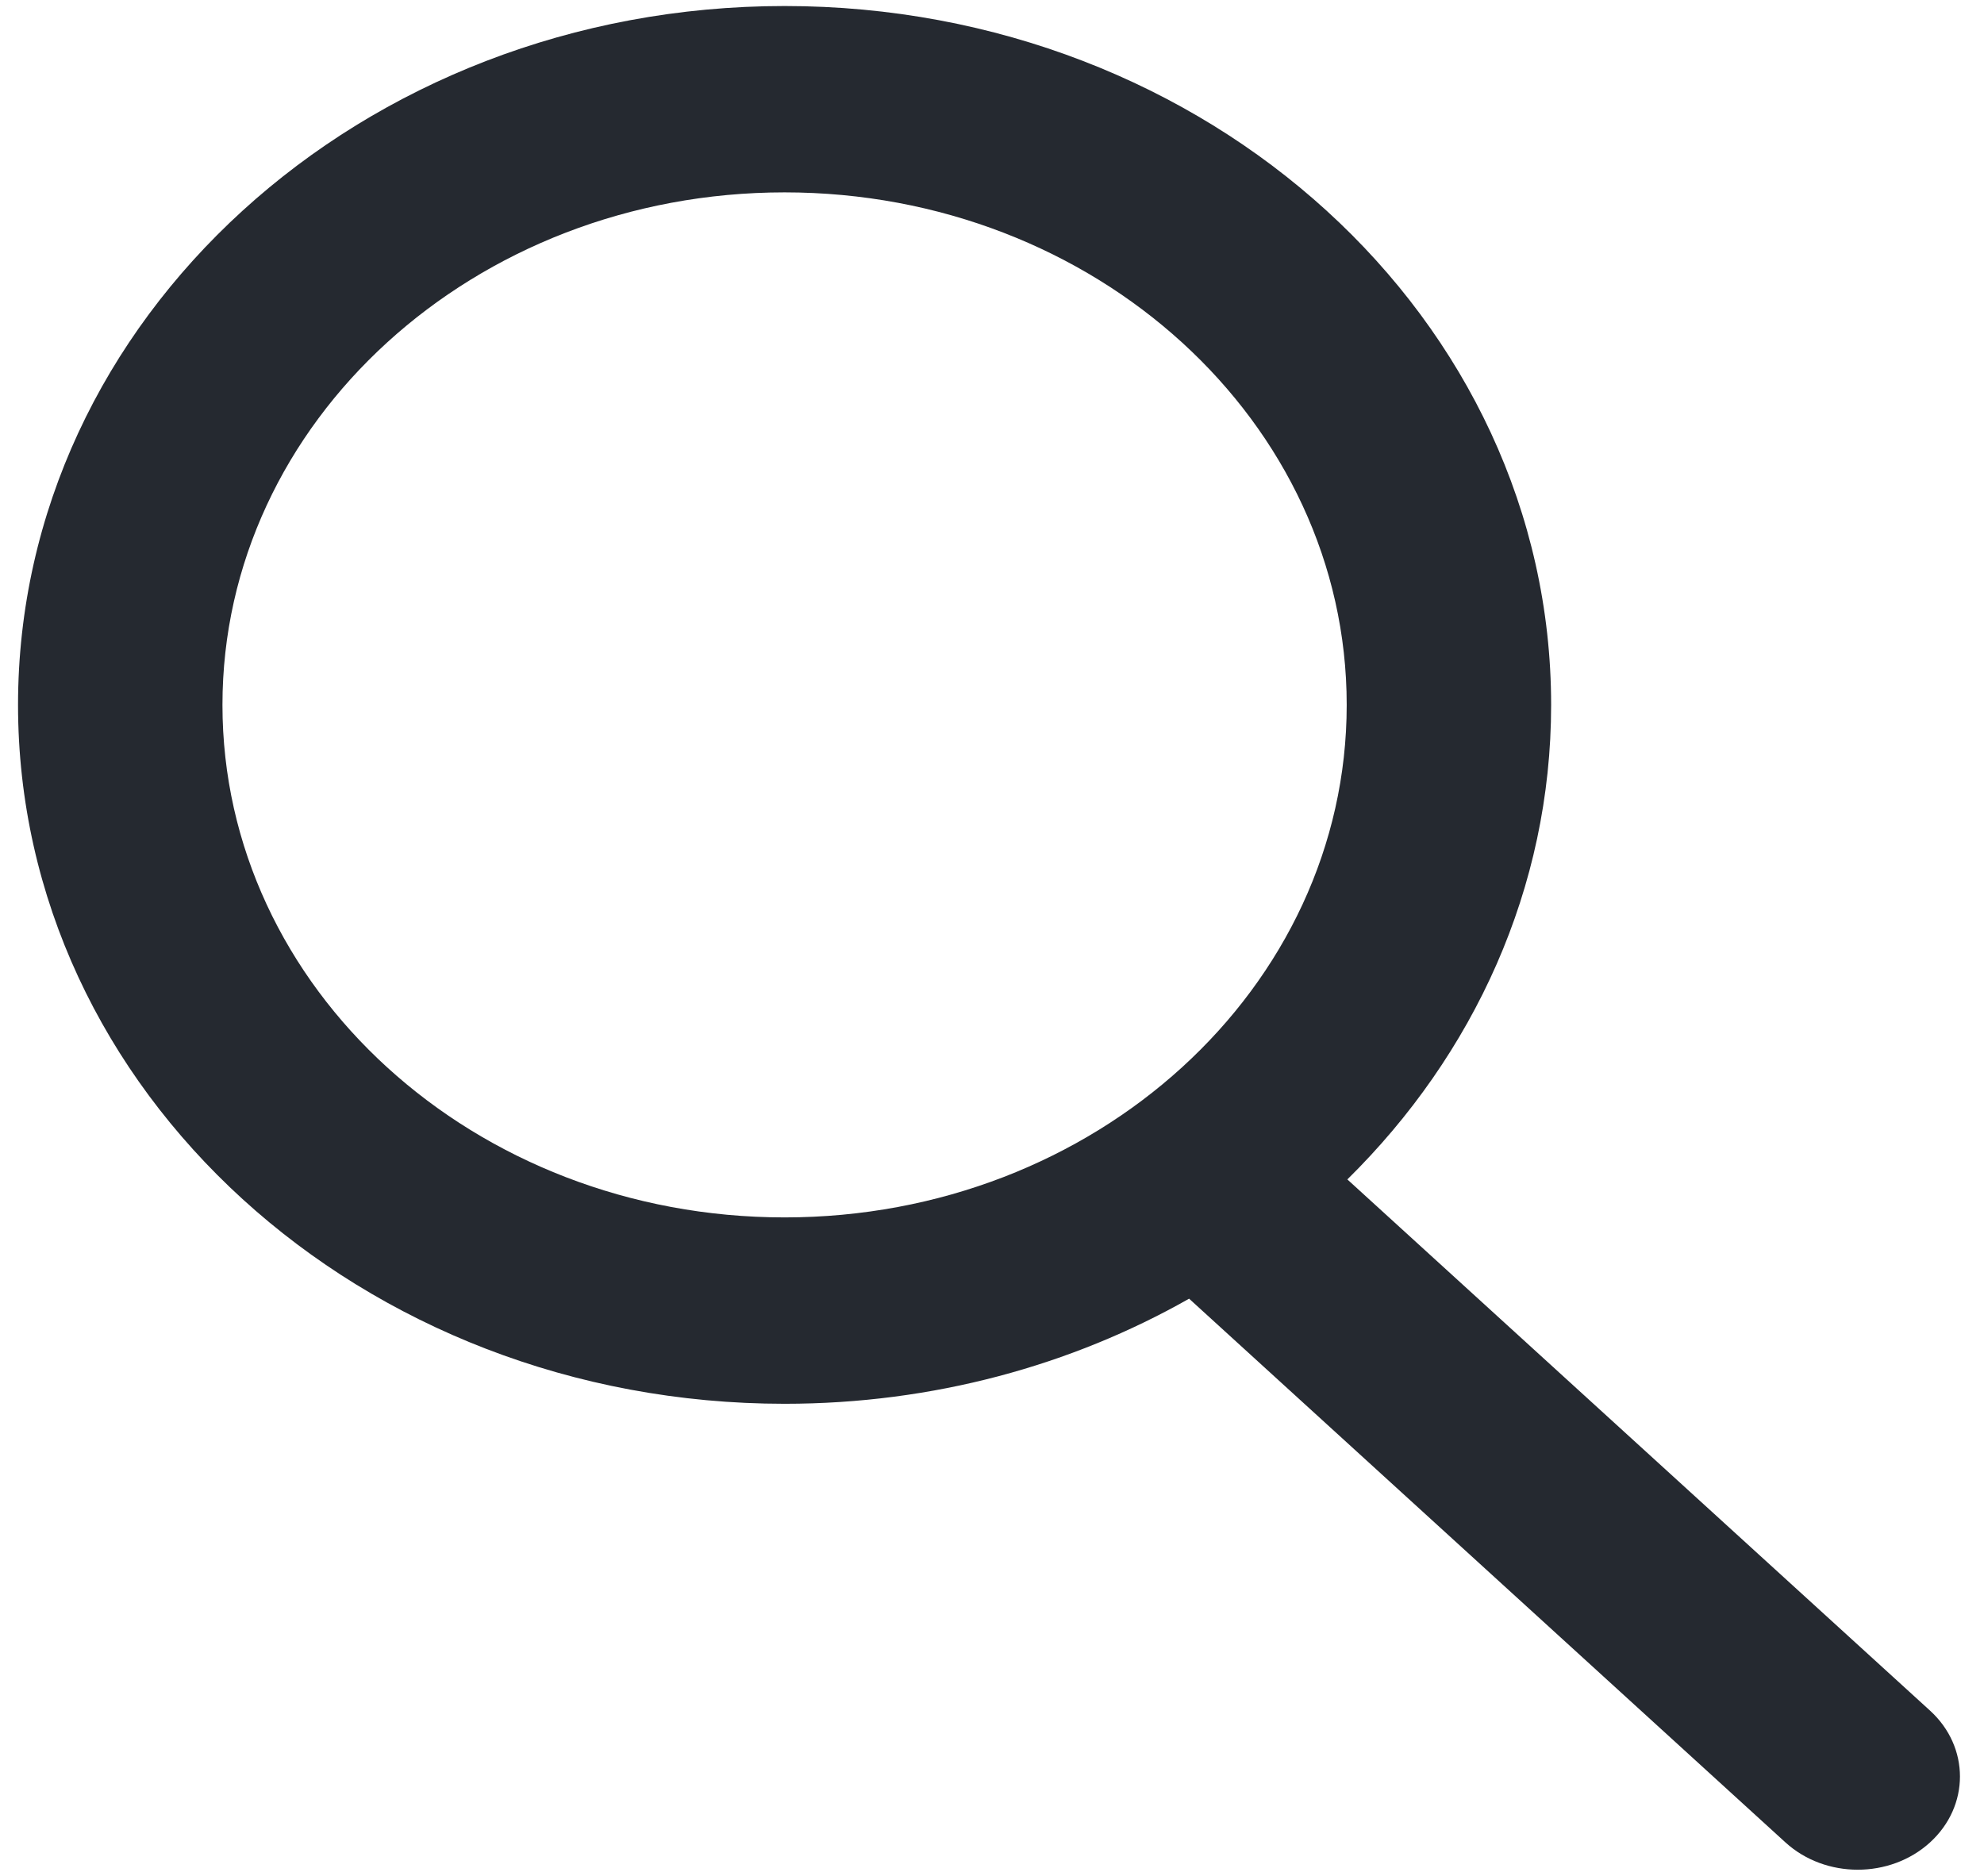 <svg width="55" height="52" viewBox="0 0 55 52" fill="none" xmlns="http://www.w3.org/2000/svg">
<path fill-rule="evenodd" clip-rule="evenodd" d="M32.964 36.003C29.709 37.85 25.866 38.917 21.75 38.917C10.014 38.917 0.5 30.242 0.5 19.542C0.5 8.841 10.014 0.167 21.75 0.167C33.486 0.167 43 8.841 43 19.542C43 24.62 40.857 29.242 37.351 32.697L53.504 47.423C54.61 48.432 54.61 50.068 53.504 51.077C52.397 52.086 50.603 52.086 49.496 51.077L32.964 36.003ZM37.333 19.542C37.333 27.389 30.356 33.75 21.75 33.75C13.144 33.75 6.167 27.389 6.167 19.542C6.167 11.695 13.144 5.333 21.75 5.333C30.356 5.333 37.333 11.695 37.333 19.542Z" fill="#252930"/>
</svg>
